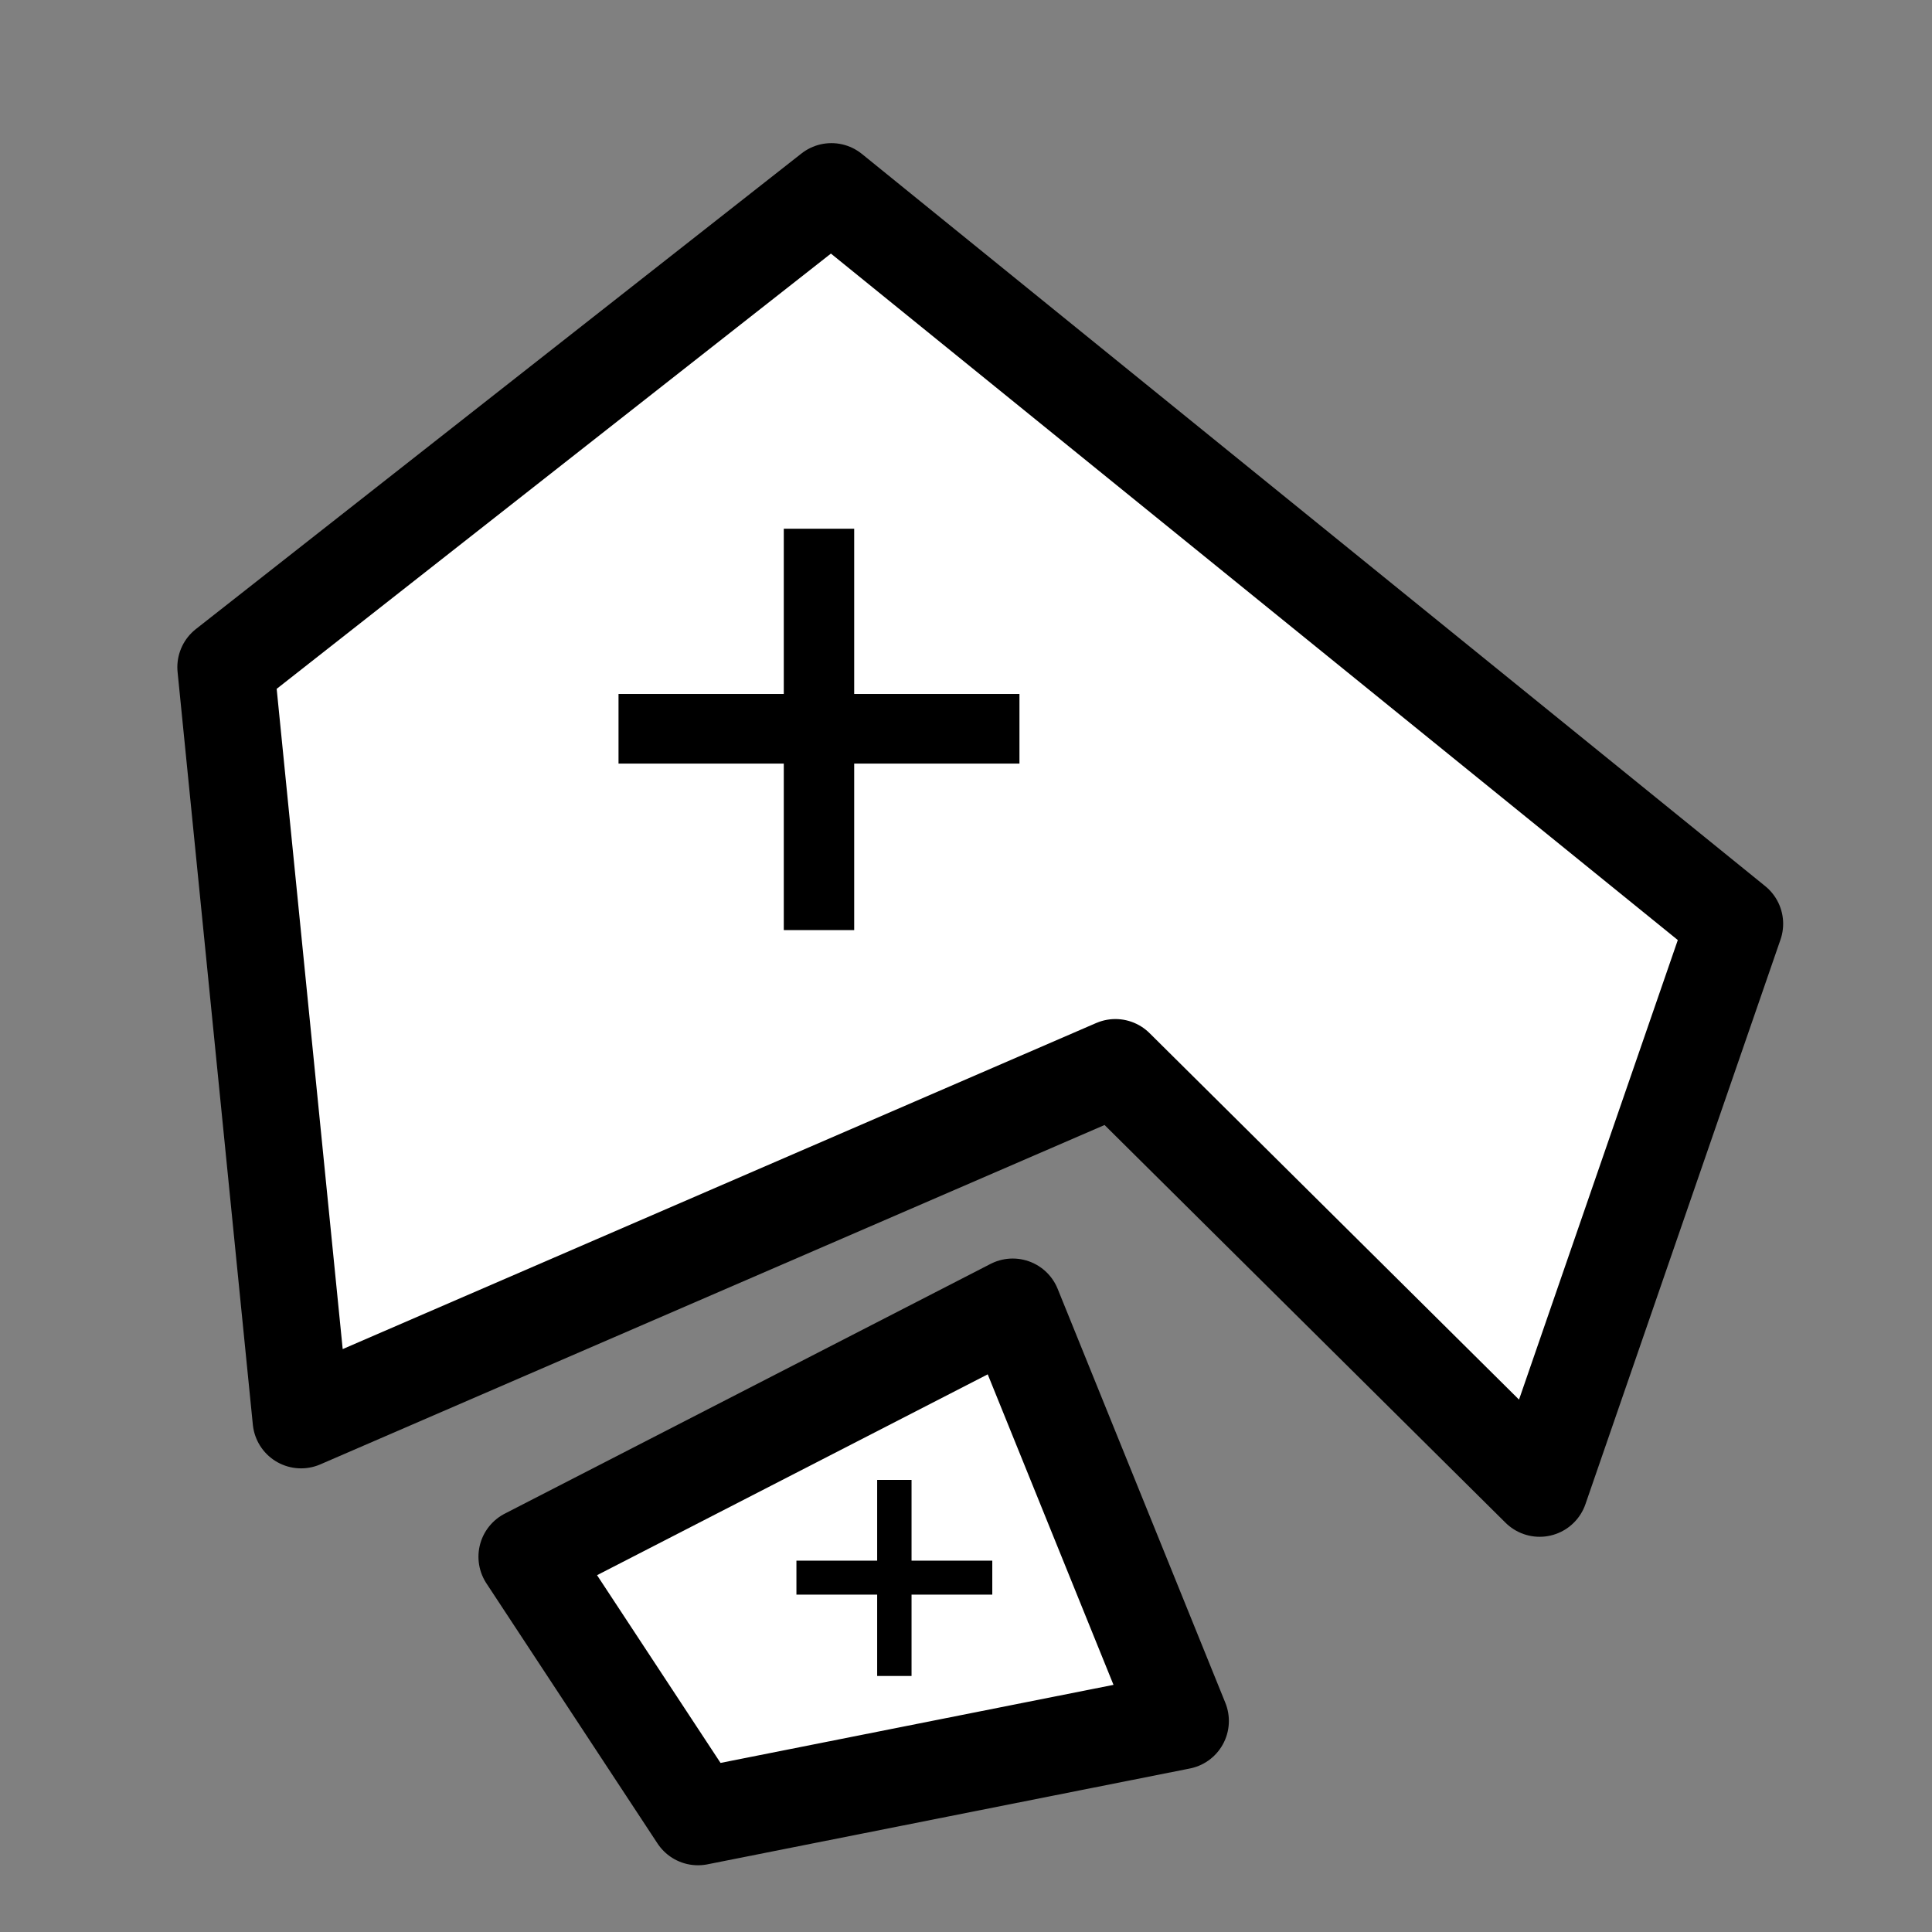 <?xml version="1.0" encoding="UTF-8" standalone="no"?>
<svg
   xmlns:dc="http://purl.org/dc/elements/1.1/"
   xmlns:cc="http://creativecommons.org/ns#"
   xmlns:rdf="http://www.w3.org/1999/02/22-rdf-syntax-ns#"
   xmlns:svg="http://www.w3.org/2000/svg"
   xmlns="http://www.w3.org/2000/svg"
   xmlns:sodipodi="http://sodipodi.sourceforge.net/DTD/sodipodi-0.dtd"
   xmlns:inkscape="http://www.inkscape.org/namespaces/inkscape"
   inkscape:version="1.0.2-2 (e86c870879, 2021-01-15)"
   sodipodi:docname="Domain.svg"
   version="1.1"
   viewBox="0 0 48 48"
   id="svg3792">
  <rect x="0" y="0" width="48" height="48" fill="#808080" stroke="none"/>
  <defs
     id="defs9">
    <linearGradient
       id="linearGradient5018">
      <stop
         id="stop5020"
         style="stop-color:#aaaaaa"
         offset="0" />
      <stop
         id="stop5022"
         style="stop-color:#cdcdcd"
         offset="1" />
    </linearGradient>
    <linearGradient
       id="linearGradient4990">
      <stop
         id="stop4992"
         style="stop-color:#ff8a2b"
         offset="0" />
      <stop
         id="stop4994"
         style="stop-color:#833a00"
         offset="1" />
    </linearGradient>
  </defs>
  <sodipodi:namedview
     inkscape:snap-nodes="false"
     inkscape:document-rotation="0"
     inkscape:current-layer="svg3792"
     inkscape:window-maximized="1"
     inkscape:window-y="-8"
     inkscape:window-x="-8"
     inkscape:cy="27.49114"
     inkscape:cx="11.062082"
     inkscape:zoom="4.1592093"
     showgrid="false"
     id="namedview7"
     inkscape:window-height="1009"
     inkscape:window-width="1920"
     inkscape:pageshadow="2"
     inkscape:pageopacity="0"
     guidetolerance="10"
     gridtolerance="10"
     objecttolerance="10"
     borderopacity="1"
     bordercolor="#666666"
     pagecolor="#ffffff" />
  <path
     style="fill:#ffffff;stroke:#000000;stroke-width:2.408;stroke-linecap:round;stroke-linejoin:round;stroke-opacity:1;font-variation-settings:normal;opacity:1;vector-effect:none;fill-opacity:1;stroke-miterlimit:4;stroke-dasharray:none;stroke-dashoffset:0;stop-color:#000000;stop-opacity:1"
     d="M 20.656,4.76 5.61,16.576 7.48,35.277 27.712,26.522 38.252,36.977 43.098,22.951 Z"
     id="path839" />
  <path
     style="fill:#ffffff;stroke:#000000;stroke-width:2.408;stroke-linecap:round;stroke-linejoin:round;stroke-opacity:1;font-variation-settings:normal;opacity:1;vector-effect:none;fill-opacity:1;stroke-miterlimit:4;stroke-dasharray:none;stroke-dashoffset:0;stop-color:#000000;stop-opacity:1"
     d="M 25.161,32.472 13.091,38.677 17.341,45.138 29.327,42.757 Z"
     id="path841" />
  <g
     aria-label="+"
     id="text873"
     style="font-size:10.294px;line-height:1.25;font-family:Arial;-inkscape-font-specification:Arial;stroke-width:0.34">
    <path
       d="m 21.793,41.639 v -2.021 h -2.006 v -0.844 h 2.006 v -2.006 h 0.854 v 2.006 h 2.006 v 0.844 h -2.006 v 2.021 z"
       style="stroke-width:0.34"
       id="path882" />
  </g>
  <g
     aria-label="+"
     id="text877"
     style="font-size:21.074px;line-height:1.25;font-family:Arial;-inkscape-font-specification:Arial;stroke-width:0.697">
    <path
       d="m 19.473,23.108 v -4.137 h -4.106 v -1.729 h 4.106 v -4.106 h 1.749 v 4.106 h 4.106 v 1.729 h -4.106 v 4.137 z"
       style="stroke-width:0.697"
       id="path879" />
  </g>
</svg>

